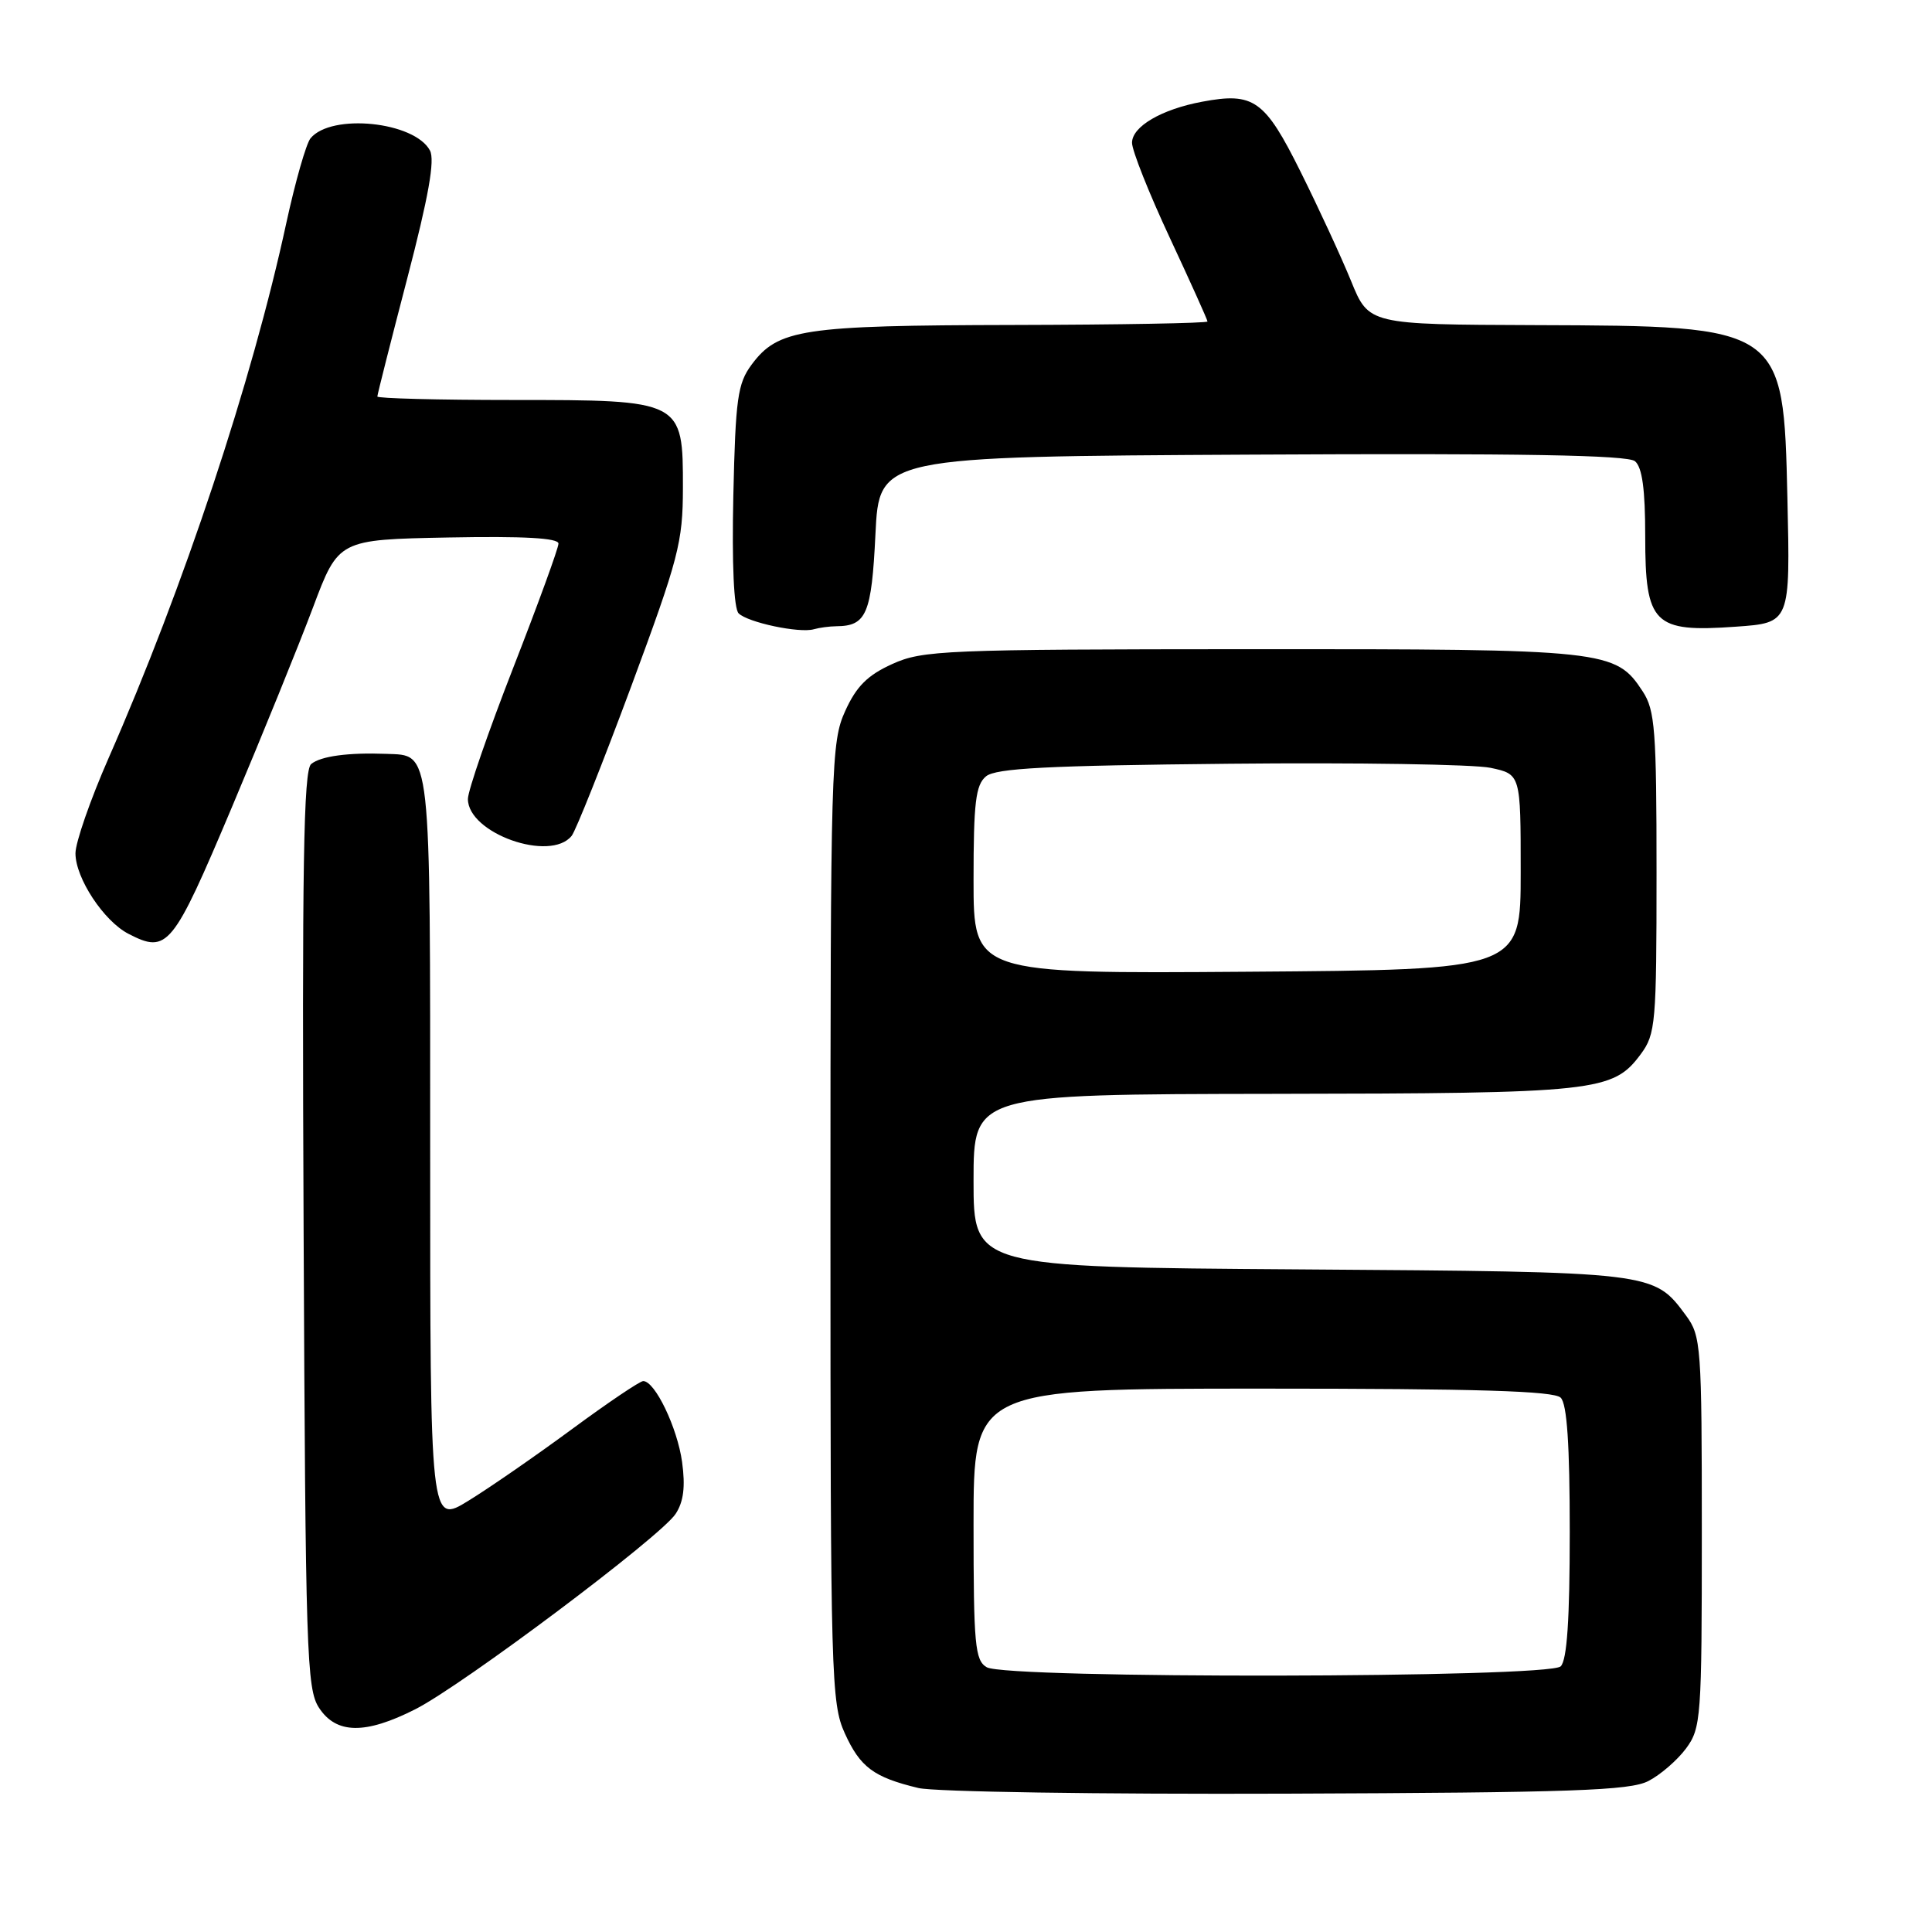 <?xml version="1.0" encoding="UTF-8" standalone="no"?>
<!DOCTYPE svg PUBLIC "-//W3C//DTD SVG 1.1//EN" "http://www.w3.org/Graphics/SVG/1.1/DTD/svg11.dtd" >
<svg xmlns="http://www.w3.org/2000/svg" xmlns:xlink="http://www.w3.org/1999/xlink" version="1.1" viewBox="0 0 256 256">
 <g >
 <path fill="currentColor"
d=" M 218.41 236.00 C 220.01 235.18 222.26 233.23 223.41 231.68 C 225.40 228.98 225.50 227.66 225.50 203.00 C 225.50 178.34 225.40 177.02 223.41 174.32 C 219.10 168.50 219.36 168.53 172.25 168.20 C 129.00 167.90 129.00 167.90 129.00 156.45 C 129.00 145.00 129.00 145.00 168.75 144.94 C 211.65 144.88 213.71 144.66 217.41 139.68 C 219.38 137.02 219.50 135.60 219.50 115.63 C 219.50 96.76 219.30 94.10 217.67 91.62 C 214.07 86.12 212.95 86.00 165.78 86.02 C 125.08 86.04 122.25 86.16 118.22 87.99 C 114.95 89.47 113.47 90.95 111.99 94.22 C 110.13 98.32 110.04 101.24 110.04 162.00 C 110.04 222.17 110.14 225.72 111.94 229.67 C 113.98 234.17 115.77 235.50 121.69 236.92 C 123.79 237.43 145.75 237.76 170.50 237.67 C 208.30 237.53 215.97 237.26 218.41 236.00 Z  M 55.02 226.49 C 61.31 223.30 87.55 203.61 89.52 200.60 C 90.58 198.99 90.83 197.00 90.38 193.72 C 89.75 189.17 86.79 183.00 85.23 183.00 C 84.79 183.00 80.55 185.86 75.80 189.36 C 71.05 192.86 64.88 197.13 62.08 198.85 C 57.00 201.98 57.00 201.98 57.00 152.56 C 57.00 98.46 57.18 100.13 51.18 99.89 C 46.16 99.70 42.50 100.19 41.23 101.24 C 40.22 102.07 40.01 114.80 40.23 162.94 C 40.48 219.05 40.63 223.79 42.27 226.29 C 44.56 229.79 48.40 229.84 55.02 226.49 Z  M 30.71 107.00 C 34.77 97.38 39.61 85.45 41.47 80.50 C 44.85 71.50 44.85 71.50 59.42 71.22 C 69.43 71.03 74.00 71.29 74.00 72.03 C 74.00 72.63 71.30 80.04 68.00 88.50 C 64.70 96.96 62.00 104.77 62.00 105.87 C 62.00 110.42 72.92 114.29 75.75 110.75 C 76.30 110.06 79.84 101.17 83.62 91.00 C 89.93 73.97 90.48 71.88 90.49 64.66 C 90.50 53.02 90.46 53.00 67.89 53.00 C 58.05 53.00 50.00 52.79 50.00 52.54 C 50.00 52.29 51.78 45.25 53.96 36.90 C 56.79 26.05 57.65 21.21 56.97 19.94 C 54.92 16.11 43.92 14.98 41.15 18.32 C 40.57 19.02 39.13 24.07 37.94 29.54 C 33.41 50.50 24.35 77.79 14.38 100.47 C 11.97 105.96 10.00 111.63 10.00 113.07 C 10.00 116.36 13.76 122.06 17.03 123.74 C 22.19 126.40 22.87 125.57 30.71 107.00 Z  M 110.83 82.98 C 114.81 82.95 115.49 81.36 116.00 70.79 C 116.50 60.50 116.50 60.50 165.89 60.24 C 201.52 60.05 215.65 60.30 216.64 61.11 C 217.60 61.91 218.00 64.83 218.00 71.05 C 218.00 82.72 219.10 83.82 230.00 83.04 C 237.23 82.53 237.22 82.56 236.84 65.99 C 236.32 43.21 236.29 43.19 203.43 43.08 C 181.37 43.00 181.37 43.00 179.03 37.25 C 177.74 34.09 174.73 27.57 172.34 22.77 C 167.59 13.22 166.14 12.19 159.28 13.48 C 153.89 14.49 150.00 16.77 150.00 18.92 C 150.00 19.95 152.25 25.61 155.00 31.50 C 157.75 37.39 160.00 42.39 160.00 42.60 C 160.00 42.82 148.41 43.03 134.25 43.06 C 106.27 43.12 103.10 43.60 99.59 48.32 C 97.74 50.82 97.46 52.79 97.17 65.69 C 96.97 74.74 97.24 80.64 97.87 81.27 C 99.08 82.48 105.92 83.93 107.83 83.38 C 108.56 83.17 109.91 82.99 110.83 82.98 Z  M 130.75 220.92 C 129.19 220.01 129.00 217.99 129.00 201.95 C 129.00 184.00 129.00 184.00 167.30 184.00 C 195.76 184.00 205.91 184.31 206.80 185.20 C 207.64 186.04 208.00 191.42 208.00 203.00 C 208.00 214.58 207.64 219.96 206.80 220.80 C 205.24 222.36 133.41 222.47 130.75 220.92 Z  M 129.00 116.63 C 129.00 106.34 129.28 104.01 130.65 102.87 C 131.95 101.79 138.78 101.44 162.90 101.20 C 179.73 101.03 195.30 101.28 197.50 101.74 C 201.50 102.59 201.50 102.59 201.50 115.54 C 201.50 128.50 201.50 128.50 165.25 128.76 C 129.00 129.02 129.00 129.02 129.00 116.63 Z "/>
</g>
</svg>